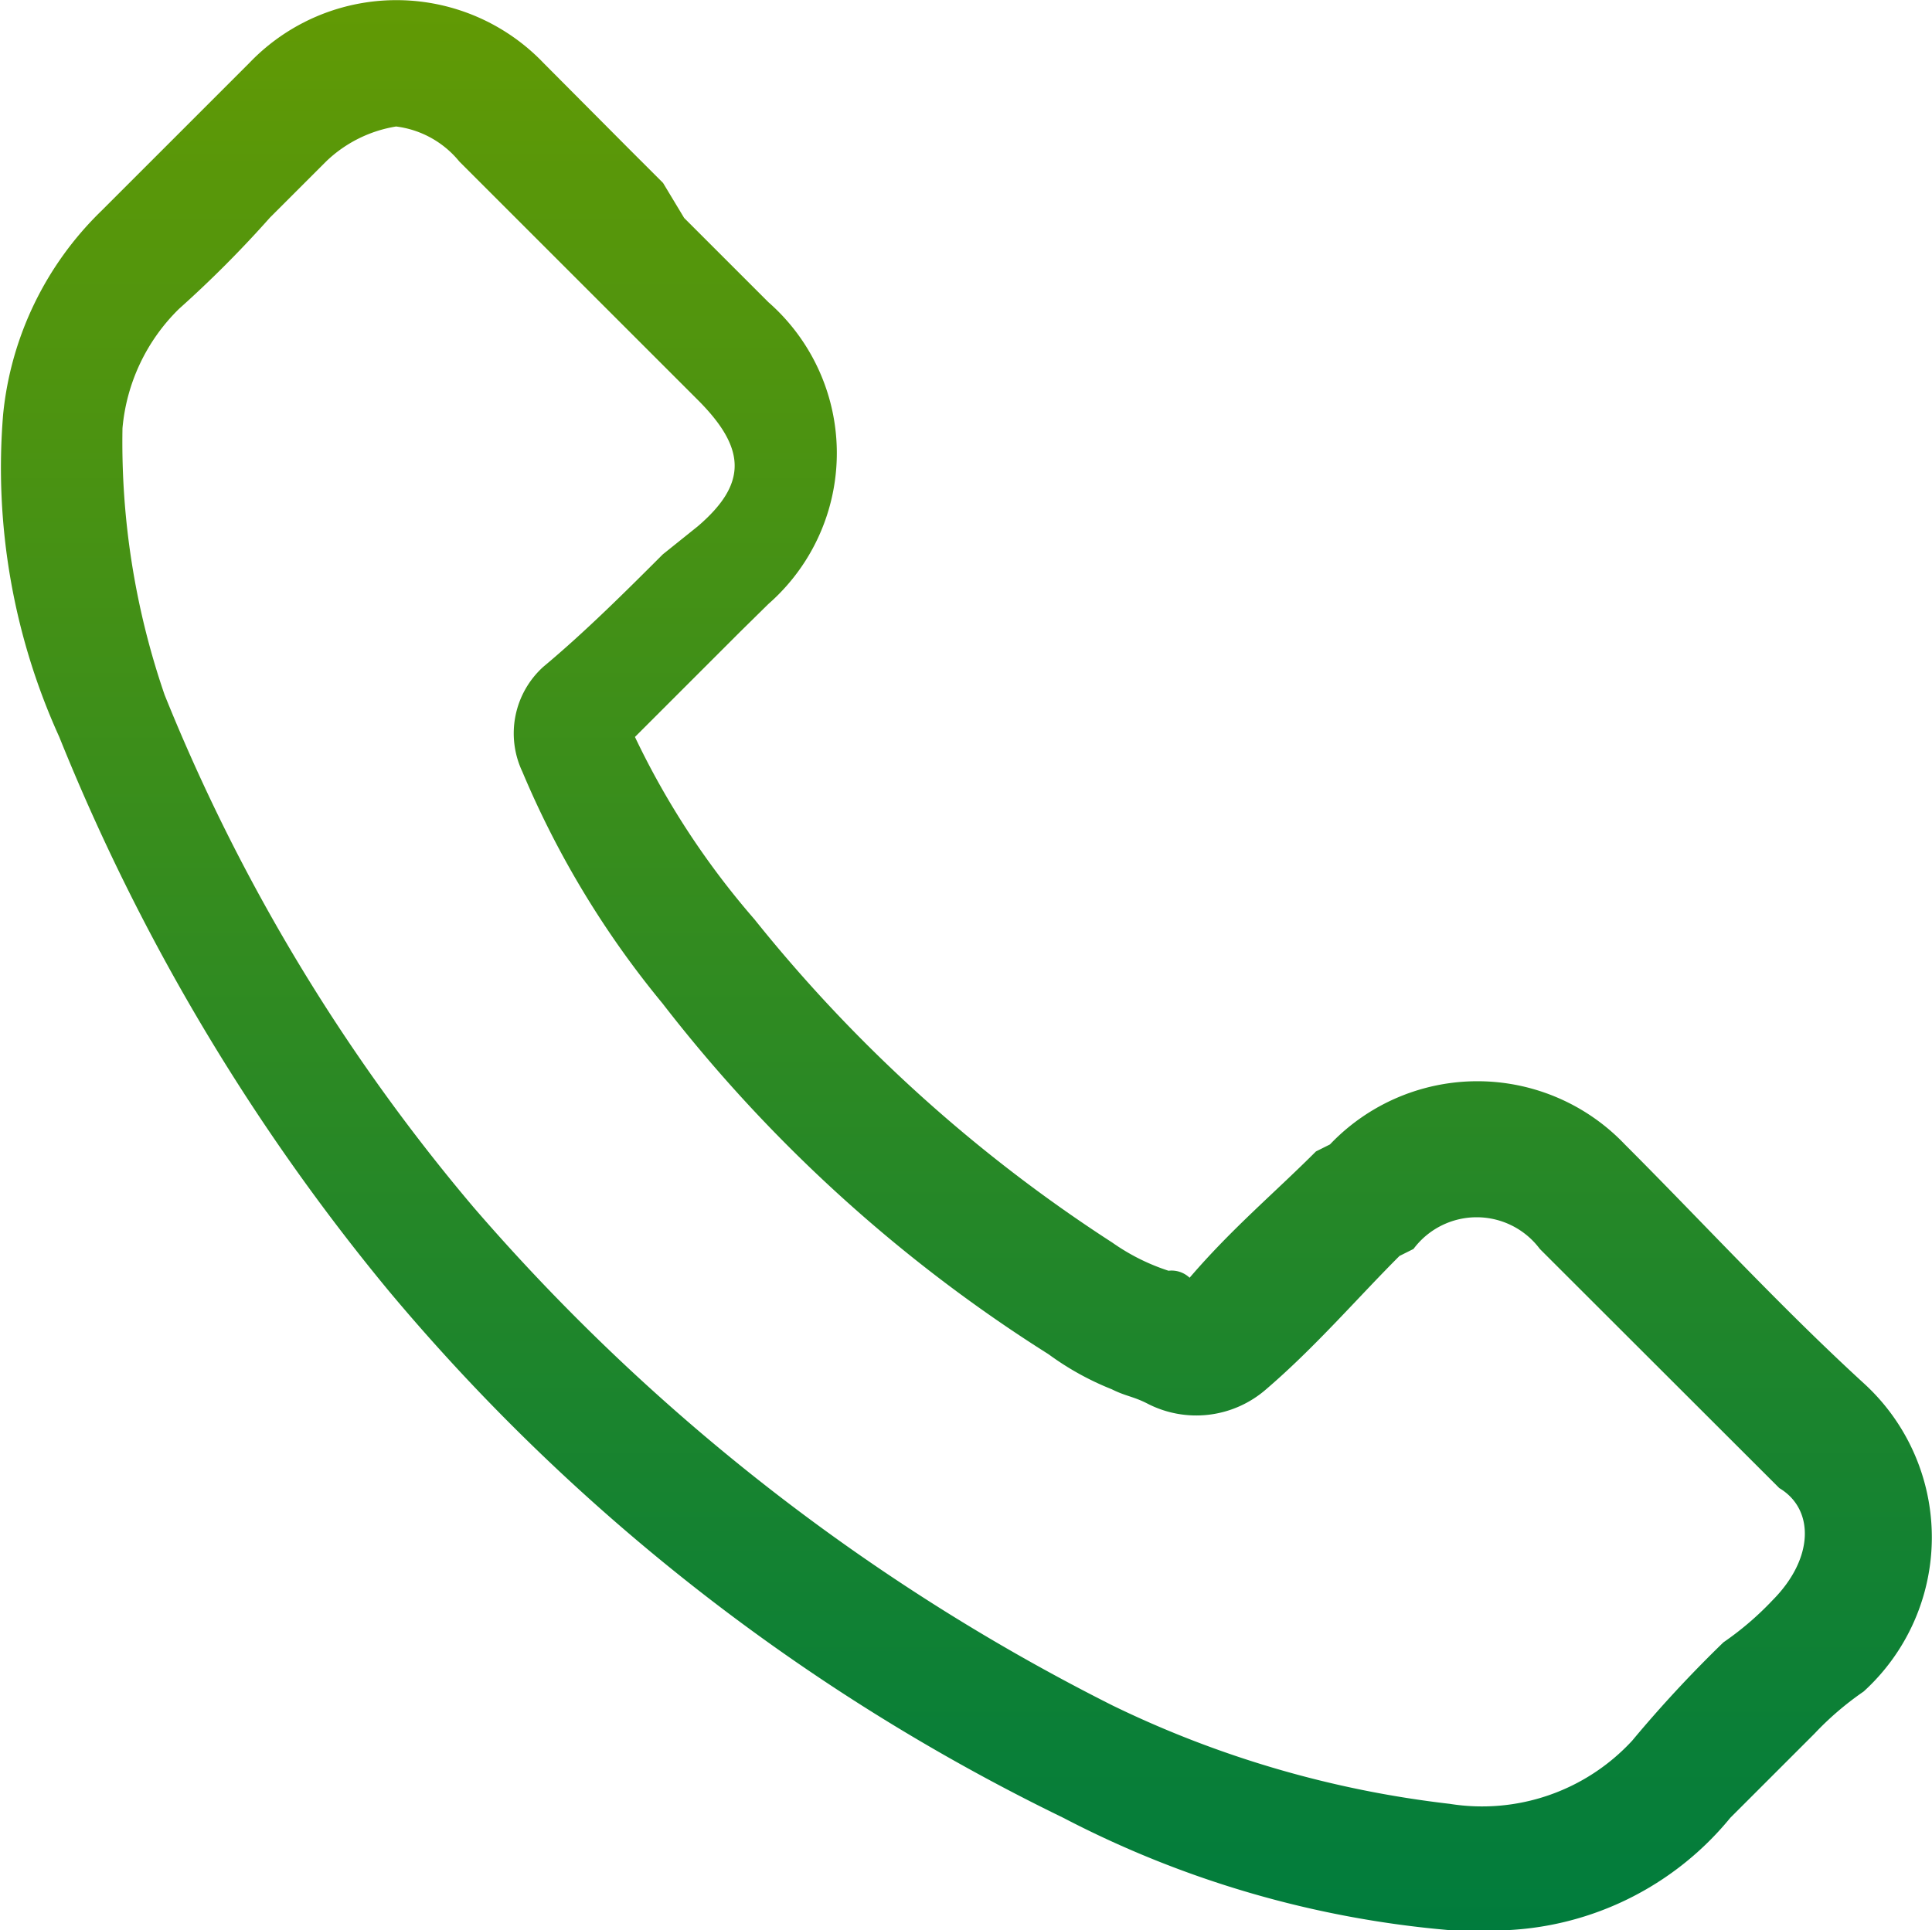 <svg xmlns="http://www.w3.org/2000/svg" xmlns:xlink="http://www.w3.org/1999/xlink" width="22.066" height="22.05" viewBox="0 0 22.066 22.05"><defs><style>.a{fill:url(#a);}</style><linearGradient id="a" x1="0.5" x2="0.5" y2="1" gradientUnits="objectBoundingBox"><stop offset="0" stop-color="#629a04"/><stop offset="1" stop-color="#007c3d"/></linearGradient></defs><path class="a" d="M21.239,15.8c-.962-.882-1.844-1.844-2.726-2.726a2.325,2.325,0,0,0-3.368,0l-.16.08c-.481.481-.962.882-1.443,1.443a.3.3,0,0,0-.241-.08,2.4,2.4,0,0,1-.641-.321A17.2,17.2,0,0,1,8.57,10.5,9.2,9.2,0,0,1,7.207,8.419l1.2-1.2L8.731,6.9a2.292,2.292,0,0,0,0-3.448l-.962-.962-.241-.4h0l-.4-.4L6.165.722A2.325,2.325,0,0,0,2.8.722l-.722.722-.962.962A3.757,3.757,0,0,0-.009,4.731,7.431,7.431,0,0,0,.632,8.419,23.982,23.982,0,0,0,4.4,14.753a23.334,23.334,0,0,0,7.7,6.014,11.688,11.688,0,0,0,4.41,1.283h.321a3.508,3.508,0,0,0,2.886-1.283l.962-.962a3.487,3.487,0,0,1,.561-.481A2.381,2.381,0,0,0,21.239,15.8ZM20.2,18.281a3.487,3.487,0,0,1-.561.481,14.334,14.334,0,0,0-1.042,1.123,2.332,2.332,0,0,1-2.085.722,11.927,11.927,0,0,1-3.849-1.123,23.7,23.7,0,0,1-7.3-5.693A21.489,21.489,0,0,1,1.835,7.938a8.868,8.868,0,0,1-.481-3.047A2.177,2.177,0,0,1,2,3.528,12.775,12.775,0,0,0,3.038,2.486l.641-.641a1.5,1.5,0,0,1,.8-.4,1.108,1.108,0,0,1,.722.4l.962.962.4.4.4.4.962.962c.561.561.561.962,0,1.443l-.4.321c-.4.4-.882.882-1.363,1.283a1.025,1.025,0,0,0-.241,1.2,10.6,10.6,0,0,0,1.6,2.646,17.122,17.122,0,0,0,4.41,4.009,3.25,3.25,0,0,0,.722.4c.16.08.241.08.4.16a1.214,1.214,0,0,0,1.363-.16c.561-.481,1.042-1.042,1.523-1.523l.16-.08a.9.9,0,0,1,1.443,0L20.277,17C20.678,17.239,20.678,17.8,20.2,18.281Z" transform="translate(0.045)"/></svg>